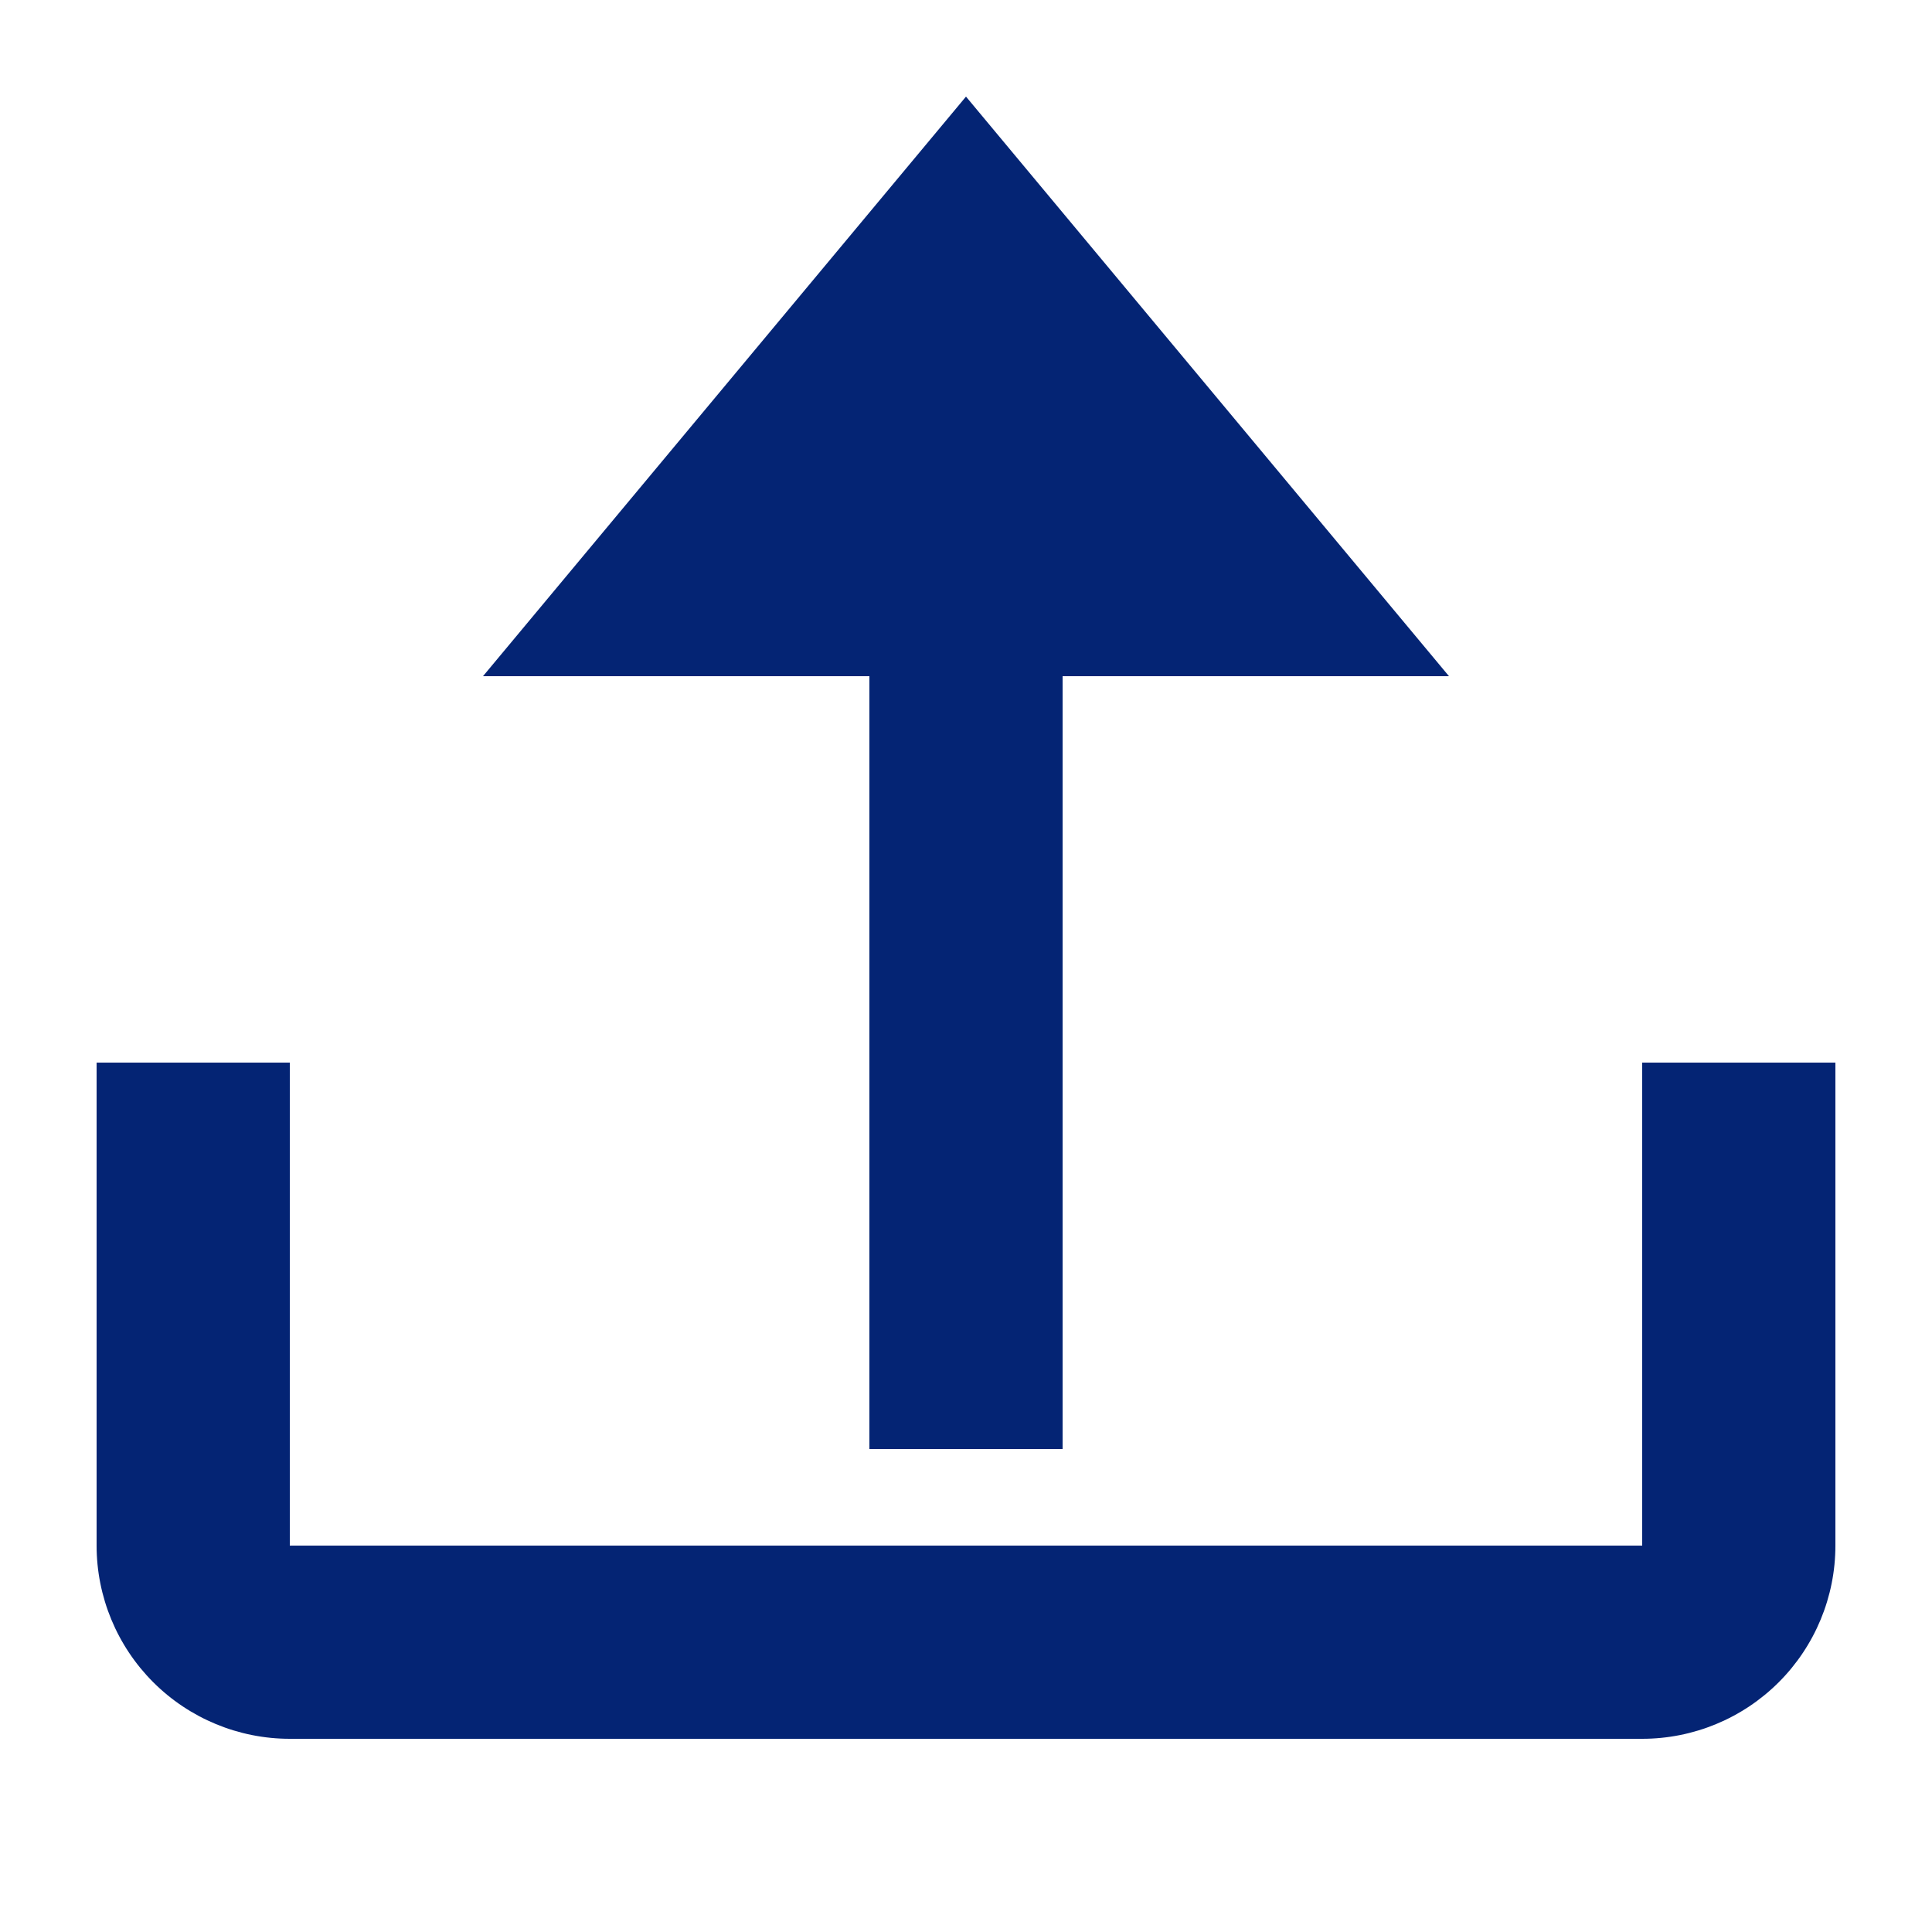 <svg width="20" height="20" viewBox="0 0 20 20" fill="none" xmlns="http://www.w3.org/2000/svg">
<path d="M17 11V16H3V11H1V16C1 16.53 1.211 17.039 1.586 17.414C1.961 17.789 2.47 18 3 18H17C17.53 18 18.039 17.789 18.414 17.414C18.789 17.039 19 16.53 19 16V11H17Z" fill="#042474"/>
<path d="M10 1L5 7H9V15H11V7H15L10 1Z" fill="#042474"/>
</svg>
